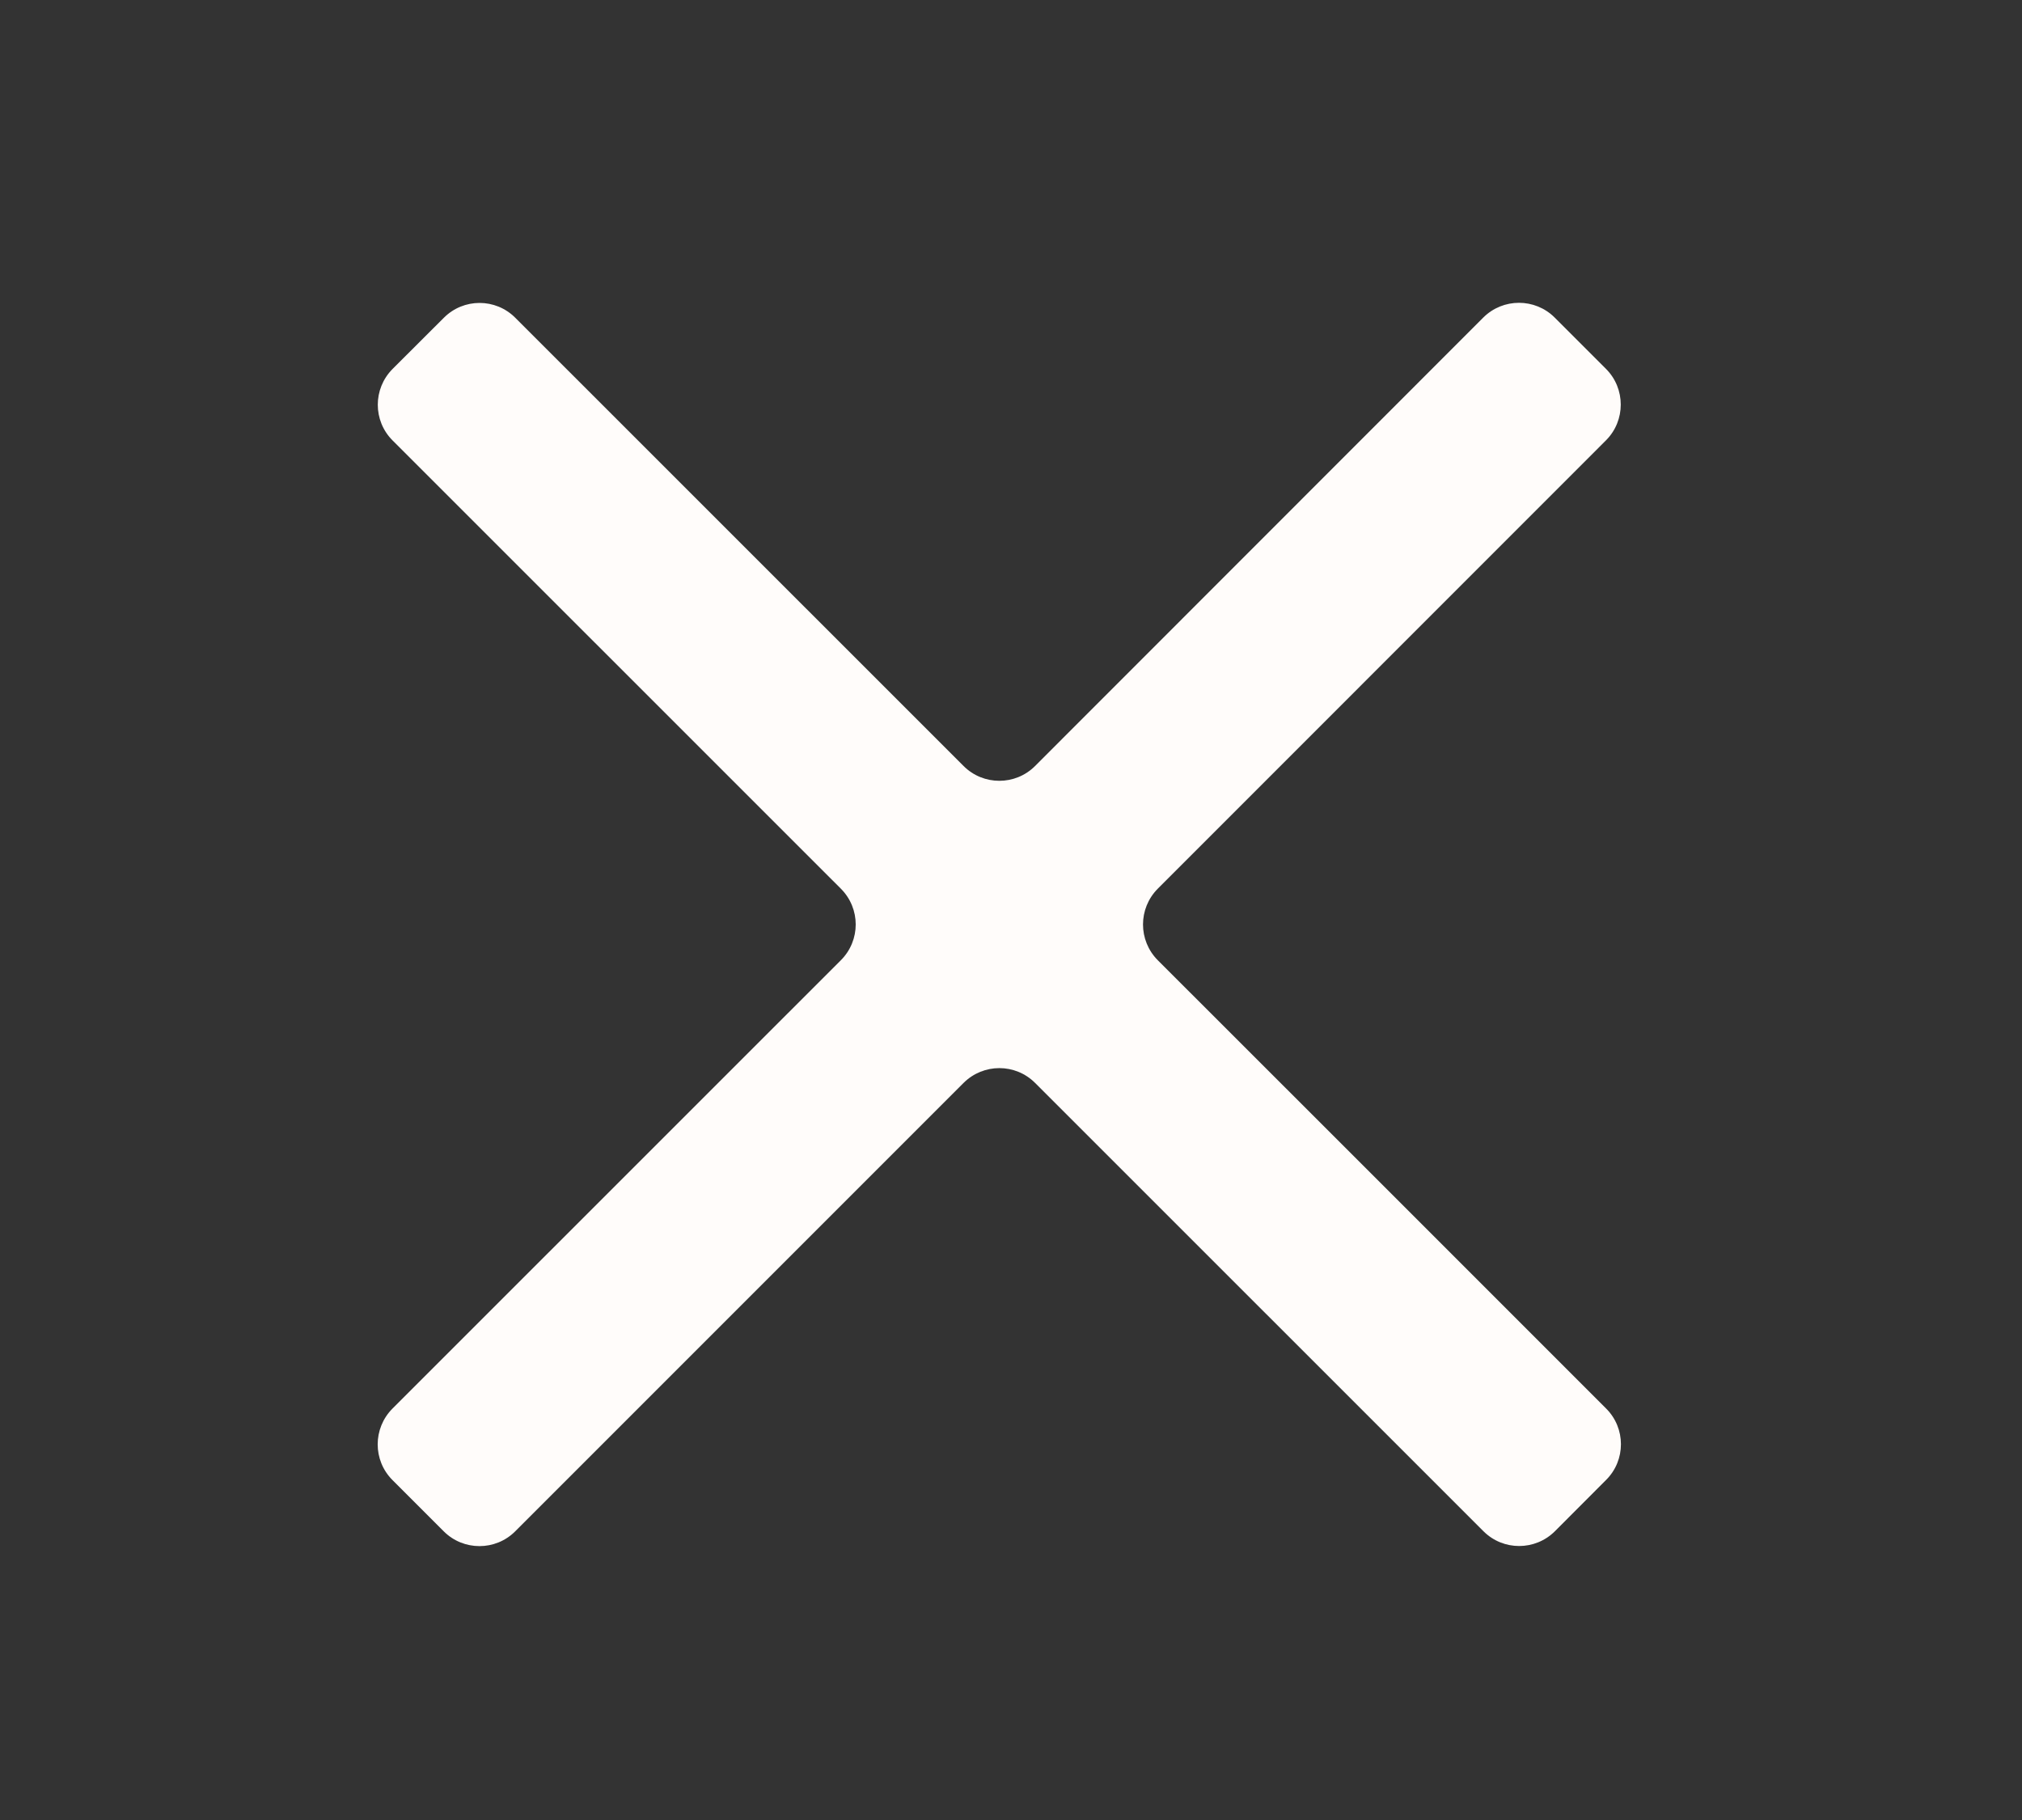 <svg width="20" height="18" viewBox="0 0 20 18" fill="none" xmlns="http://www.w3.org/2000/svg">
<rect x="0" y="0" width="20" height="18" fill="#333333" stroke="none"/>
<path d="M14.673 15.144C14.868 15.339 15.184 15.339 15.38 15.144C15.549 14.975 15.717 14.806 15.886 14.637C16.082 14.442 16.082 14.125 15.886 13.93C14.409 12.452 12.93 10.974 11.452 9.497C11.257 9.301 11.257 8.985 11.452 8.789C12.93 7.311 14.407 5.833 15.885 4.355C16.08 4.16 16.08 3.843 15.885 3.648C15.716 3.479 15.547 3.31 15.378 3.141C15.183 2.946 14.866 2.946 14.671 3.141C13.193 4.619 11.716 6.097 10.238 7.576C10.043 7.771 9.726 7.771 9.531 7.576C8.053 6.098 6.575 4.62 5.097 3.143C4.902 2.947 4.585 2.947 4.39 3.143C4.221 3.311 4.052 3.48 3.883 3.649C3.688 3.845 3.688 4.161 3.883 4.356C5.361 5.834 6.839 7.312 8.317 8.789C8.513 8.985 8.513 9.301 8.317 9.497C6.839 10.975 5.361 12.453 3.882 13.931C3.687 14.127 3.687 14.443 3.882 14.638C4.051 14.807 4.22 14.976 4.389 15.145C4.584 15.34 4.901 15.34 5.096 15.145C6.575 13.667 8.053 12.189 9.531 10.71C9.727 10.515 10.043 10.515 10.238 10.71C11.716 12.188 13.195 13.666 14.673 15.144Z" fill="#FFFCFA"/>
</svg>
